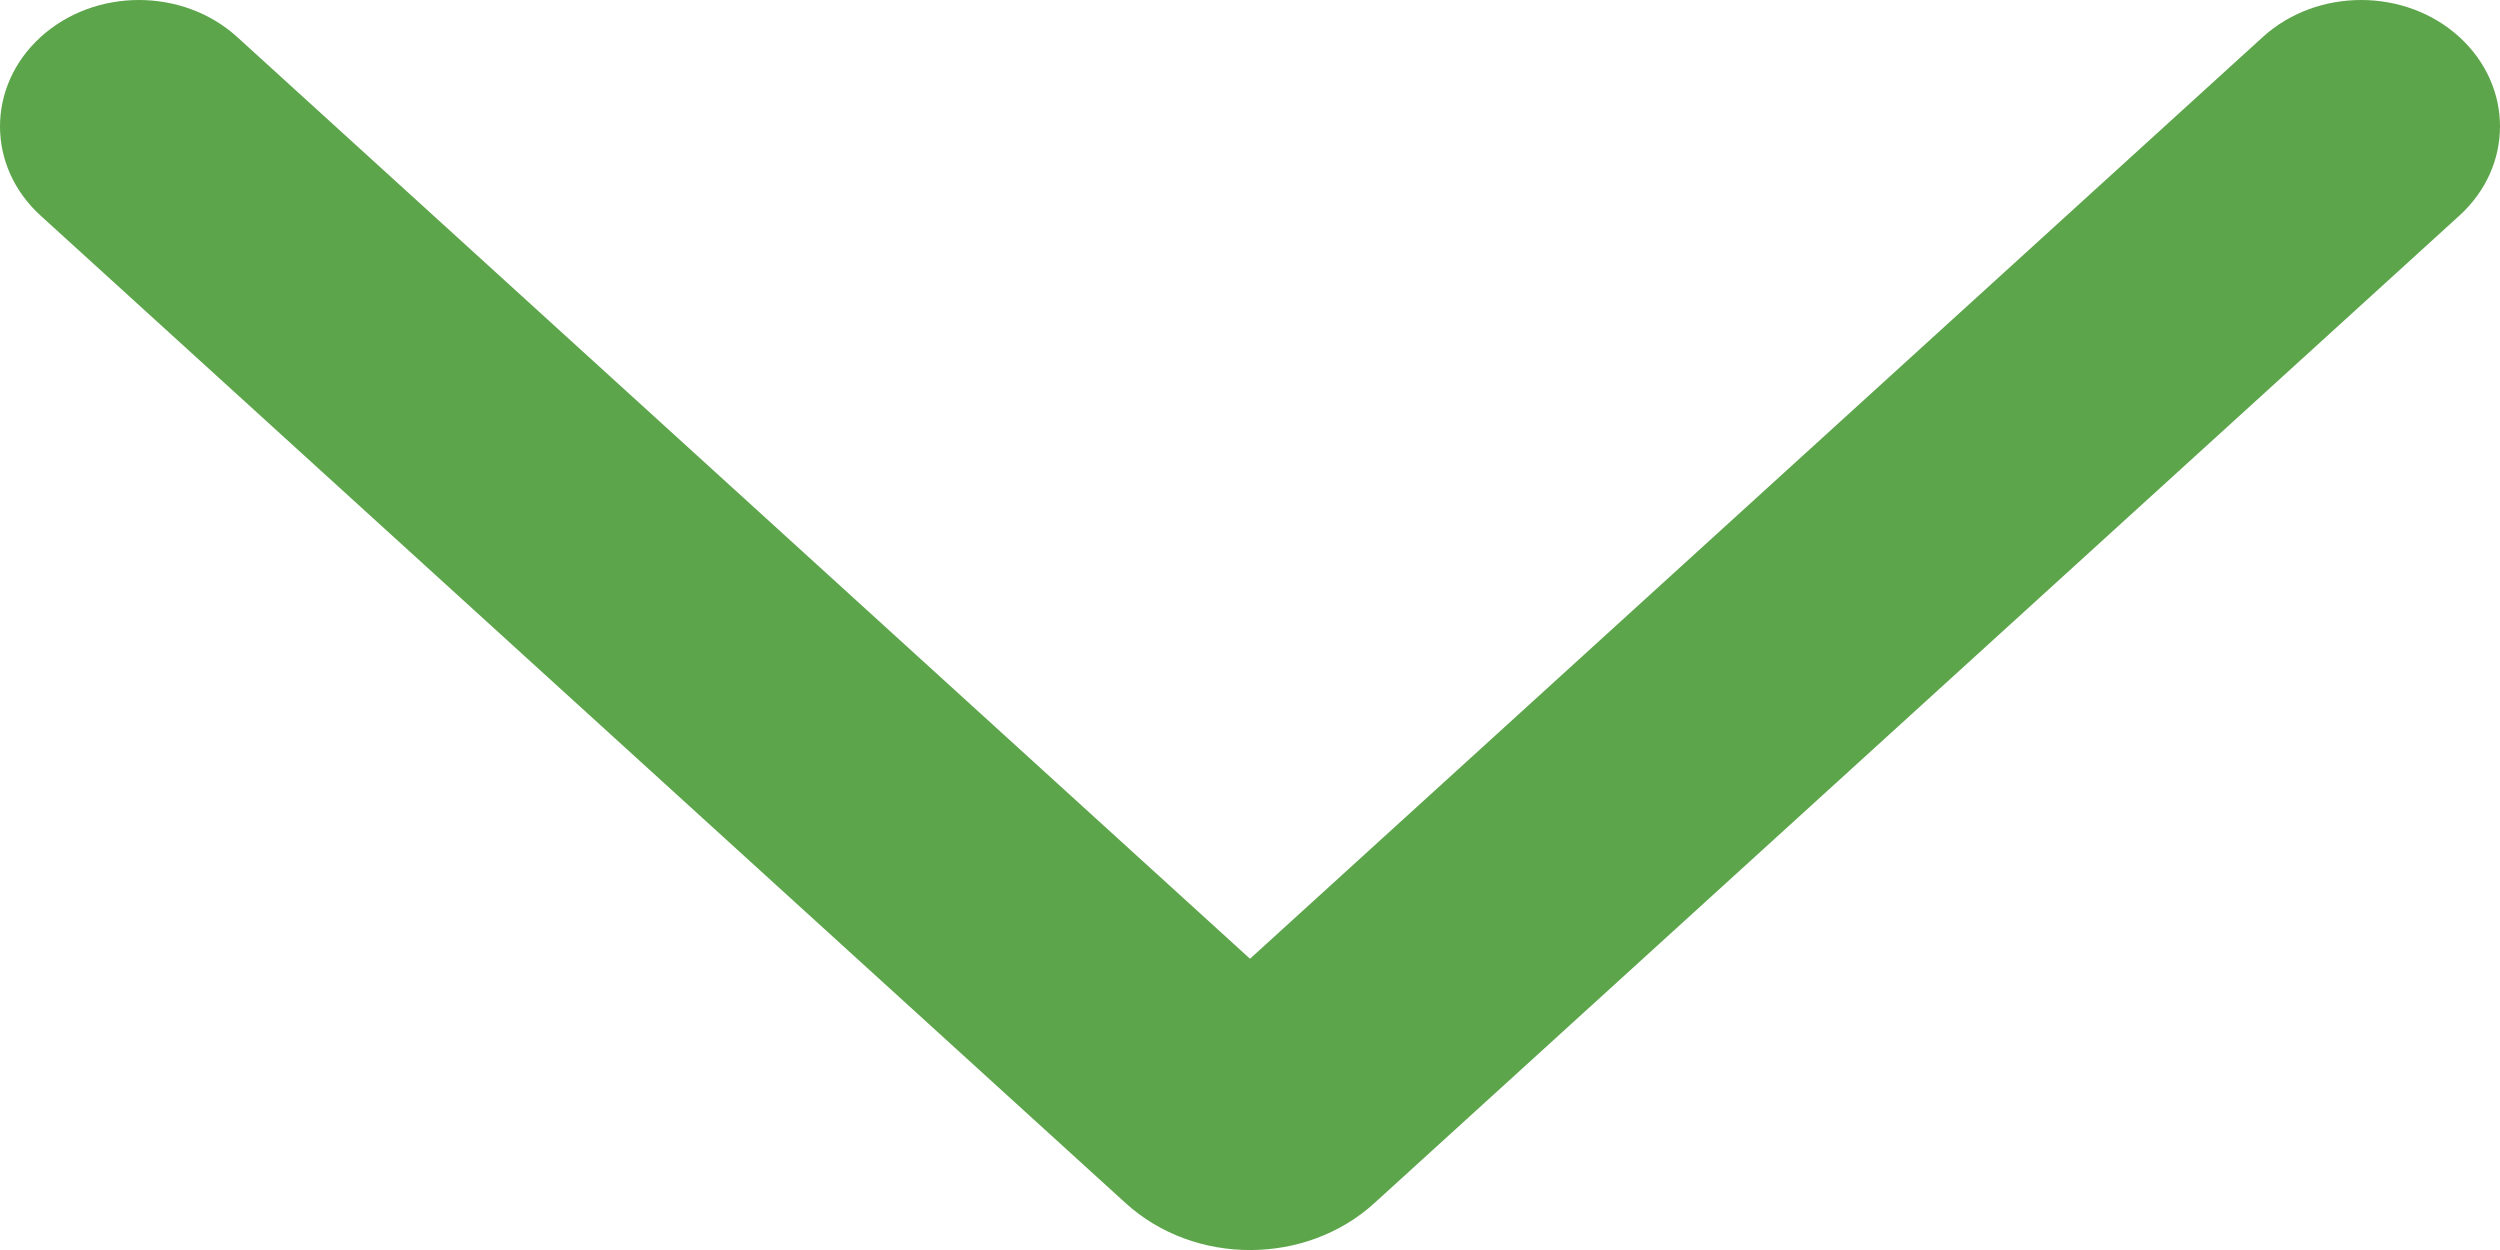 <svg width="14" height="7" viewBox="0 0 14 7" fill="none" xmlns="http://www.w3.org/2000/svg">
<path fill-rule="evenodd" clip-rule="evenodd" d="M13.772 0.207C14.076 0.484 14.076 0.932 13.772 1.208L7.697 6.737C7.312 7.088 6.688 7.088 6.303 6.737L0.228 1.208C-0.076 0.932 -0.076 0.484 0.228 0.207C0.532 -0.069 1.024 -0.069 1.328 0.207L7 5.369L12.672 0.207C12.976 -0.069 13.469 -0.069 13.772 0.207Z" fill="#5CA54B"/>
</svg>
